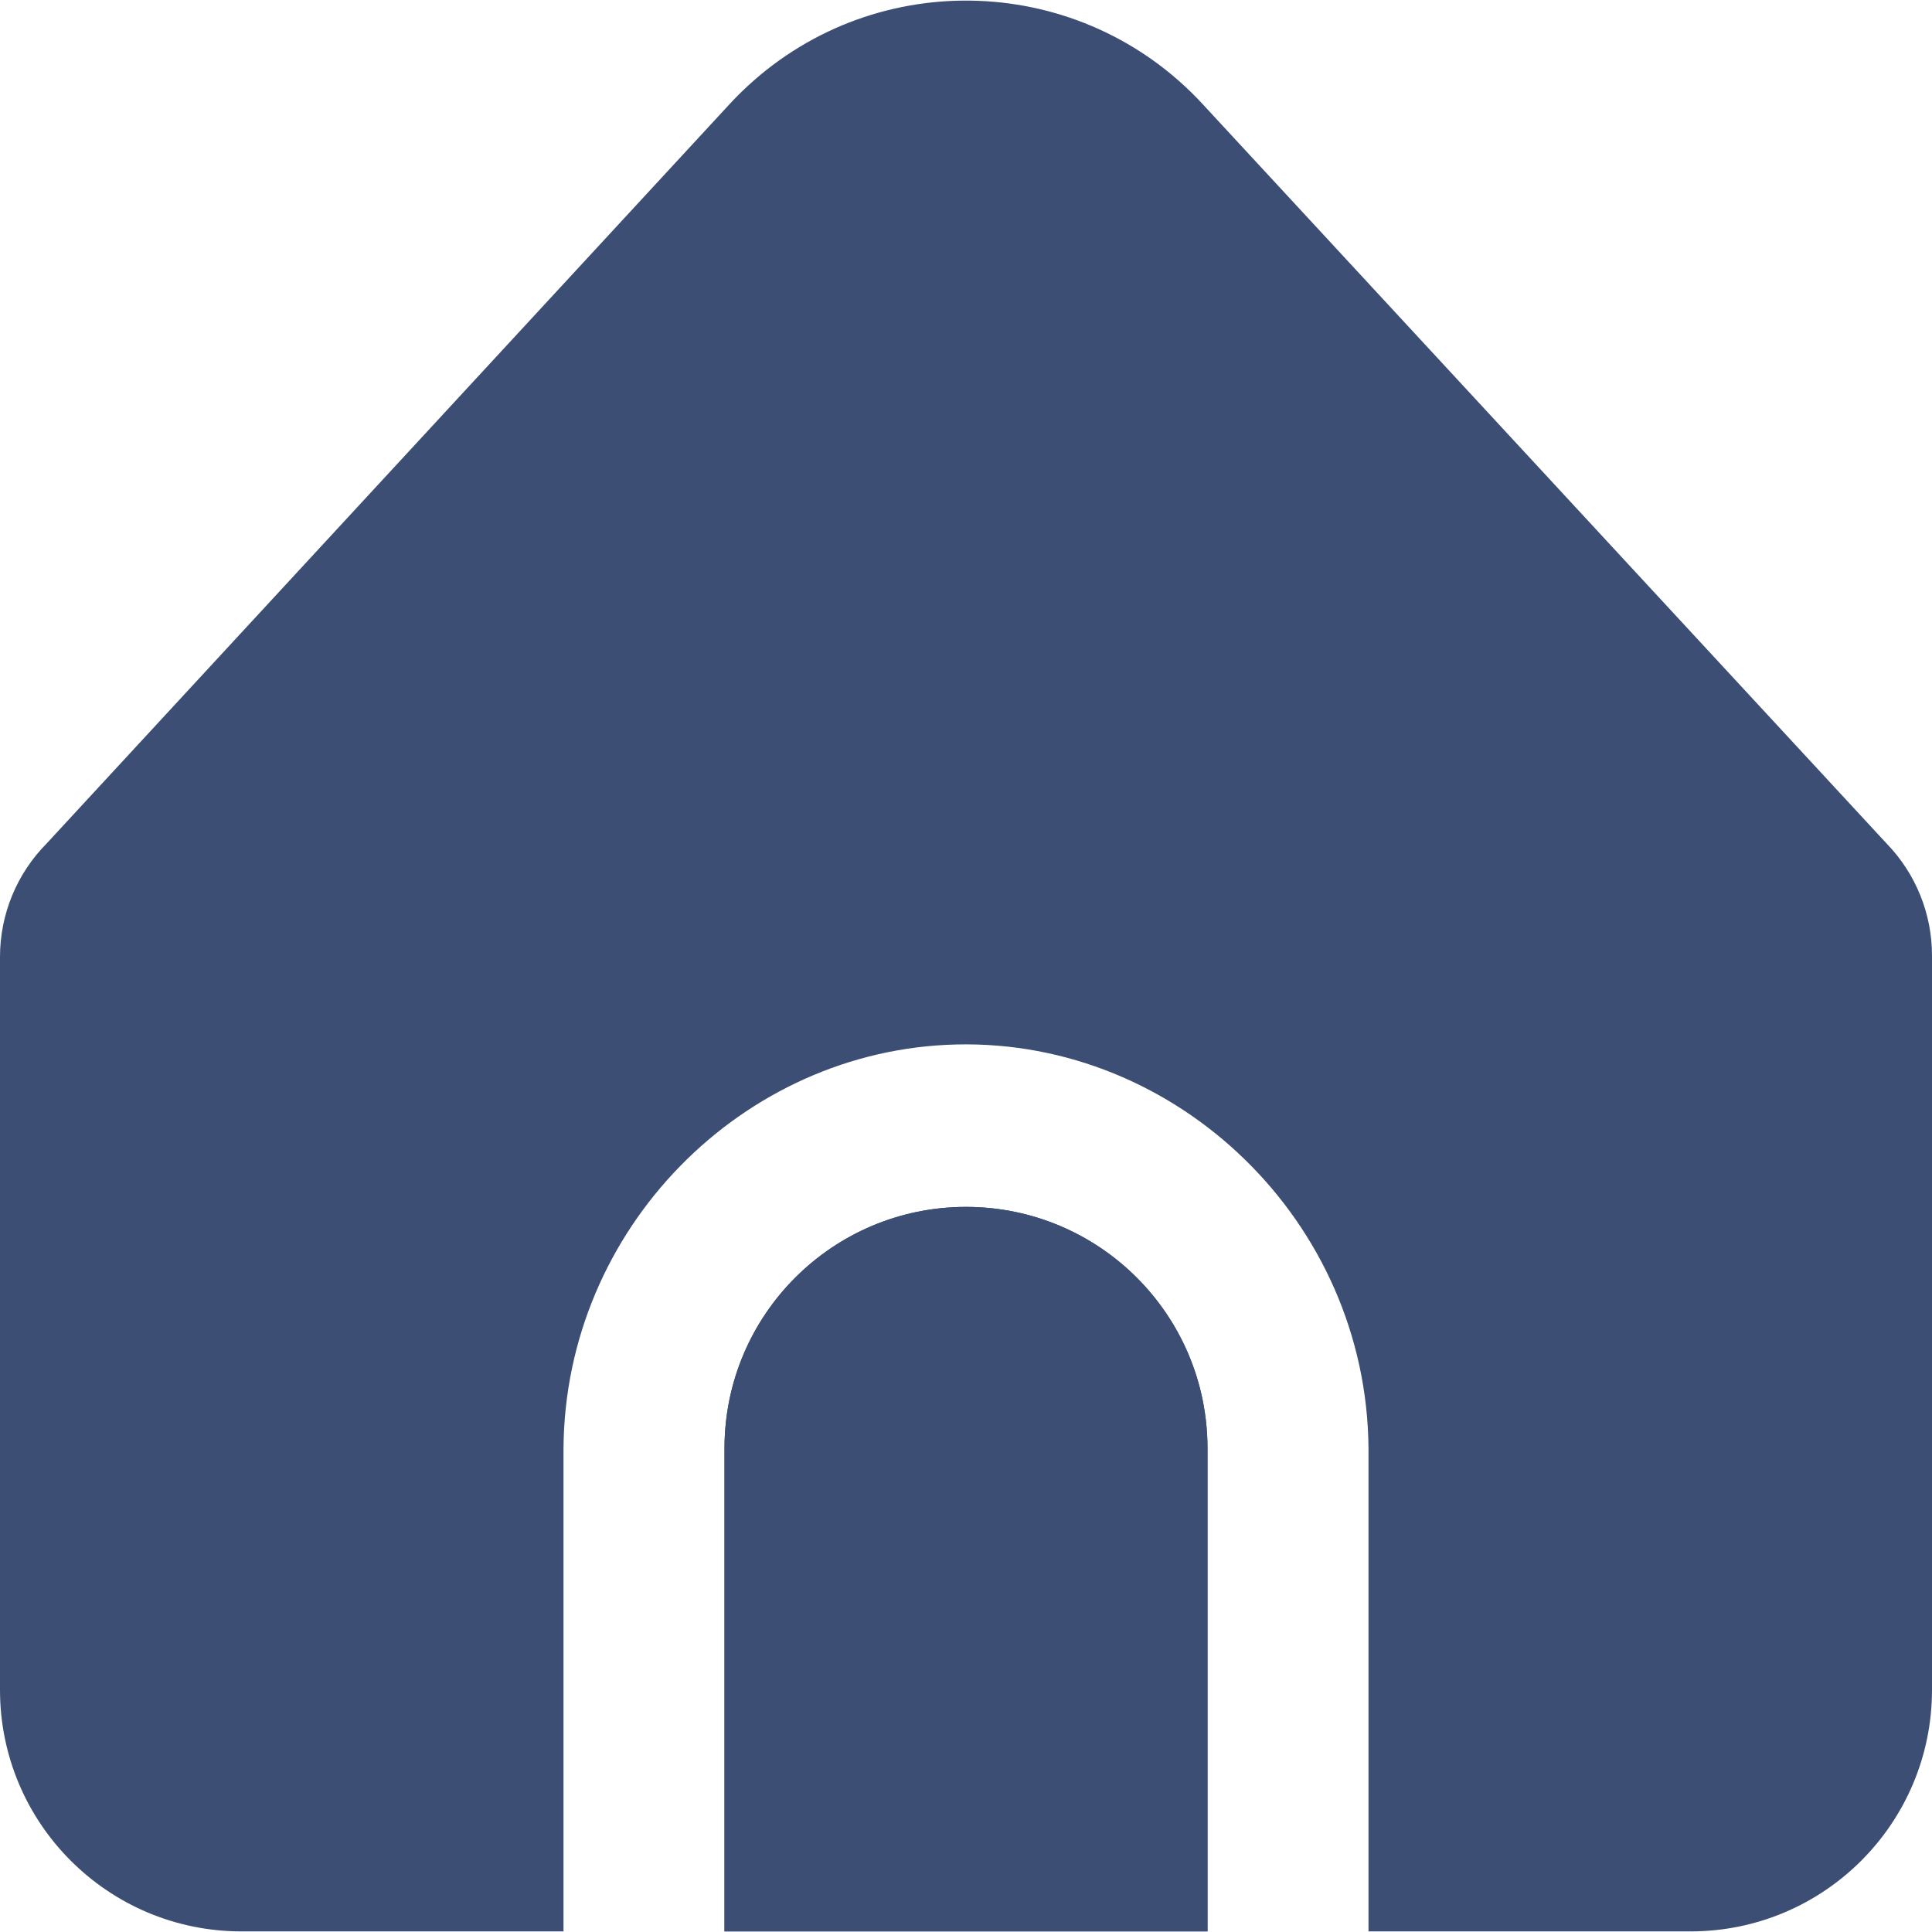 <svg width="48" height="48" viewBox="0 0 48 48" fill="none" xmlns="http://www.w3.org/2000/svg">
<g clip-path="url(#clip0_52_999)">
<path d="M24 29.985C20.686 29.985 18 32.671 18 35.985V47.985H30V35.985C30 32.671 27.314 29.985 24 29.985Z" fill="#3C4E74"/>
<path d="M34 35.985V47.985H42C45.314 47.985 48 45.299 48 41.985V23.743C48.001 22.704 47.597 21.706 46.874 20.959L29.878 2.585C26.879 -0.66 21.818 -0.859 18.573 2.14C18.419 2.283 18.27 2.431 18.128 2.585L1.162 20.953C0.417 21.703 -0 22.717 1.41921e-07 23.773V41.985C1.41921e-07 45.299 2.686 47.985 6 47.985H14V35.985C14.037 30.532 18.441 26.078 23.757 25.95C29.251 25.817 33.958 30.346 34 35.985Z" fill="#3C4E74"/>
<path d="M24 29.985C20.686 29.985 18 32.671 18 35.985V47.985H30V35.985C30 32.671 27.314 29.985 24 29.985Z" fill="#3C4E74"/>
</g>
<defs>
<clipPath id="clip0_52_999">
<rect width="48" height="48" fill="white"/>
</clipPath>
</defs>
</svg>
